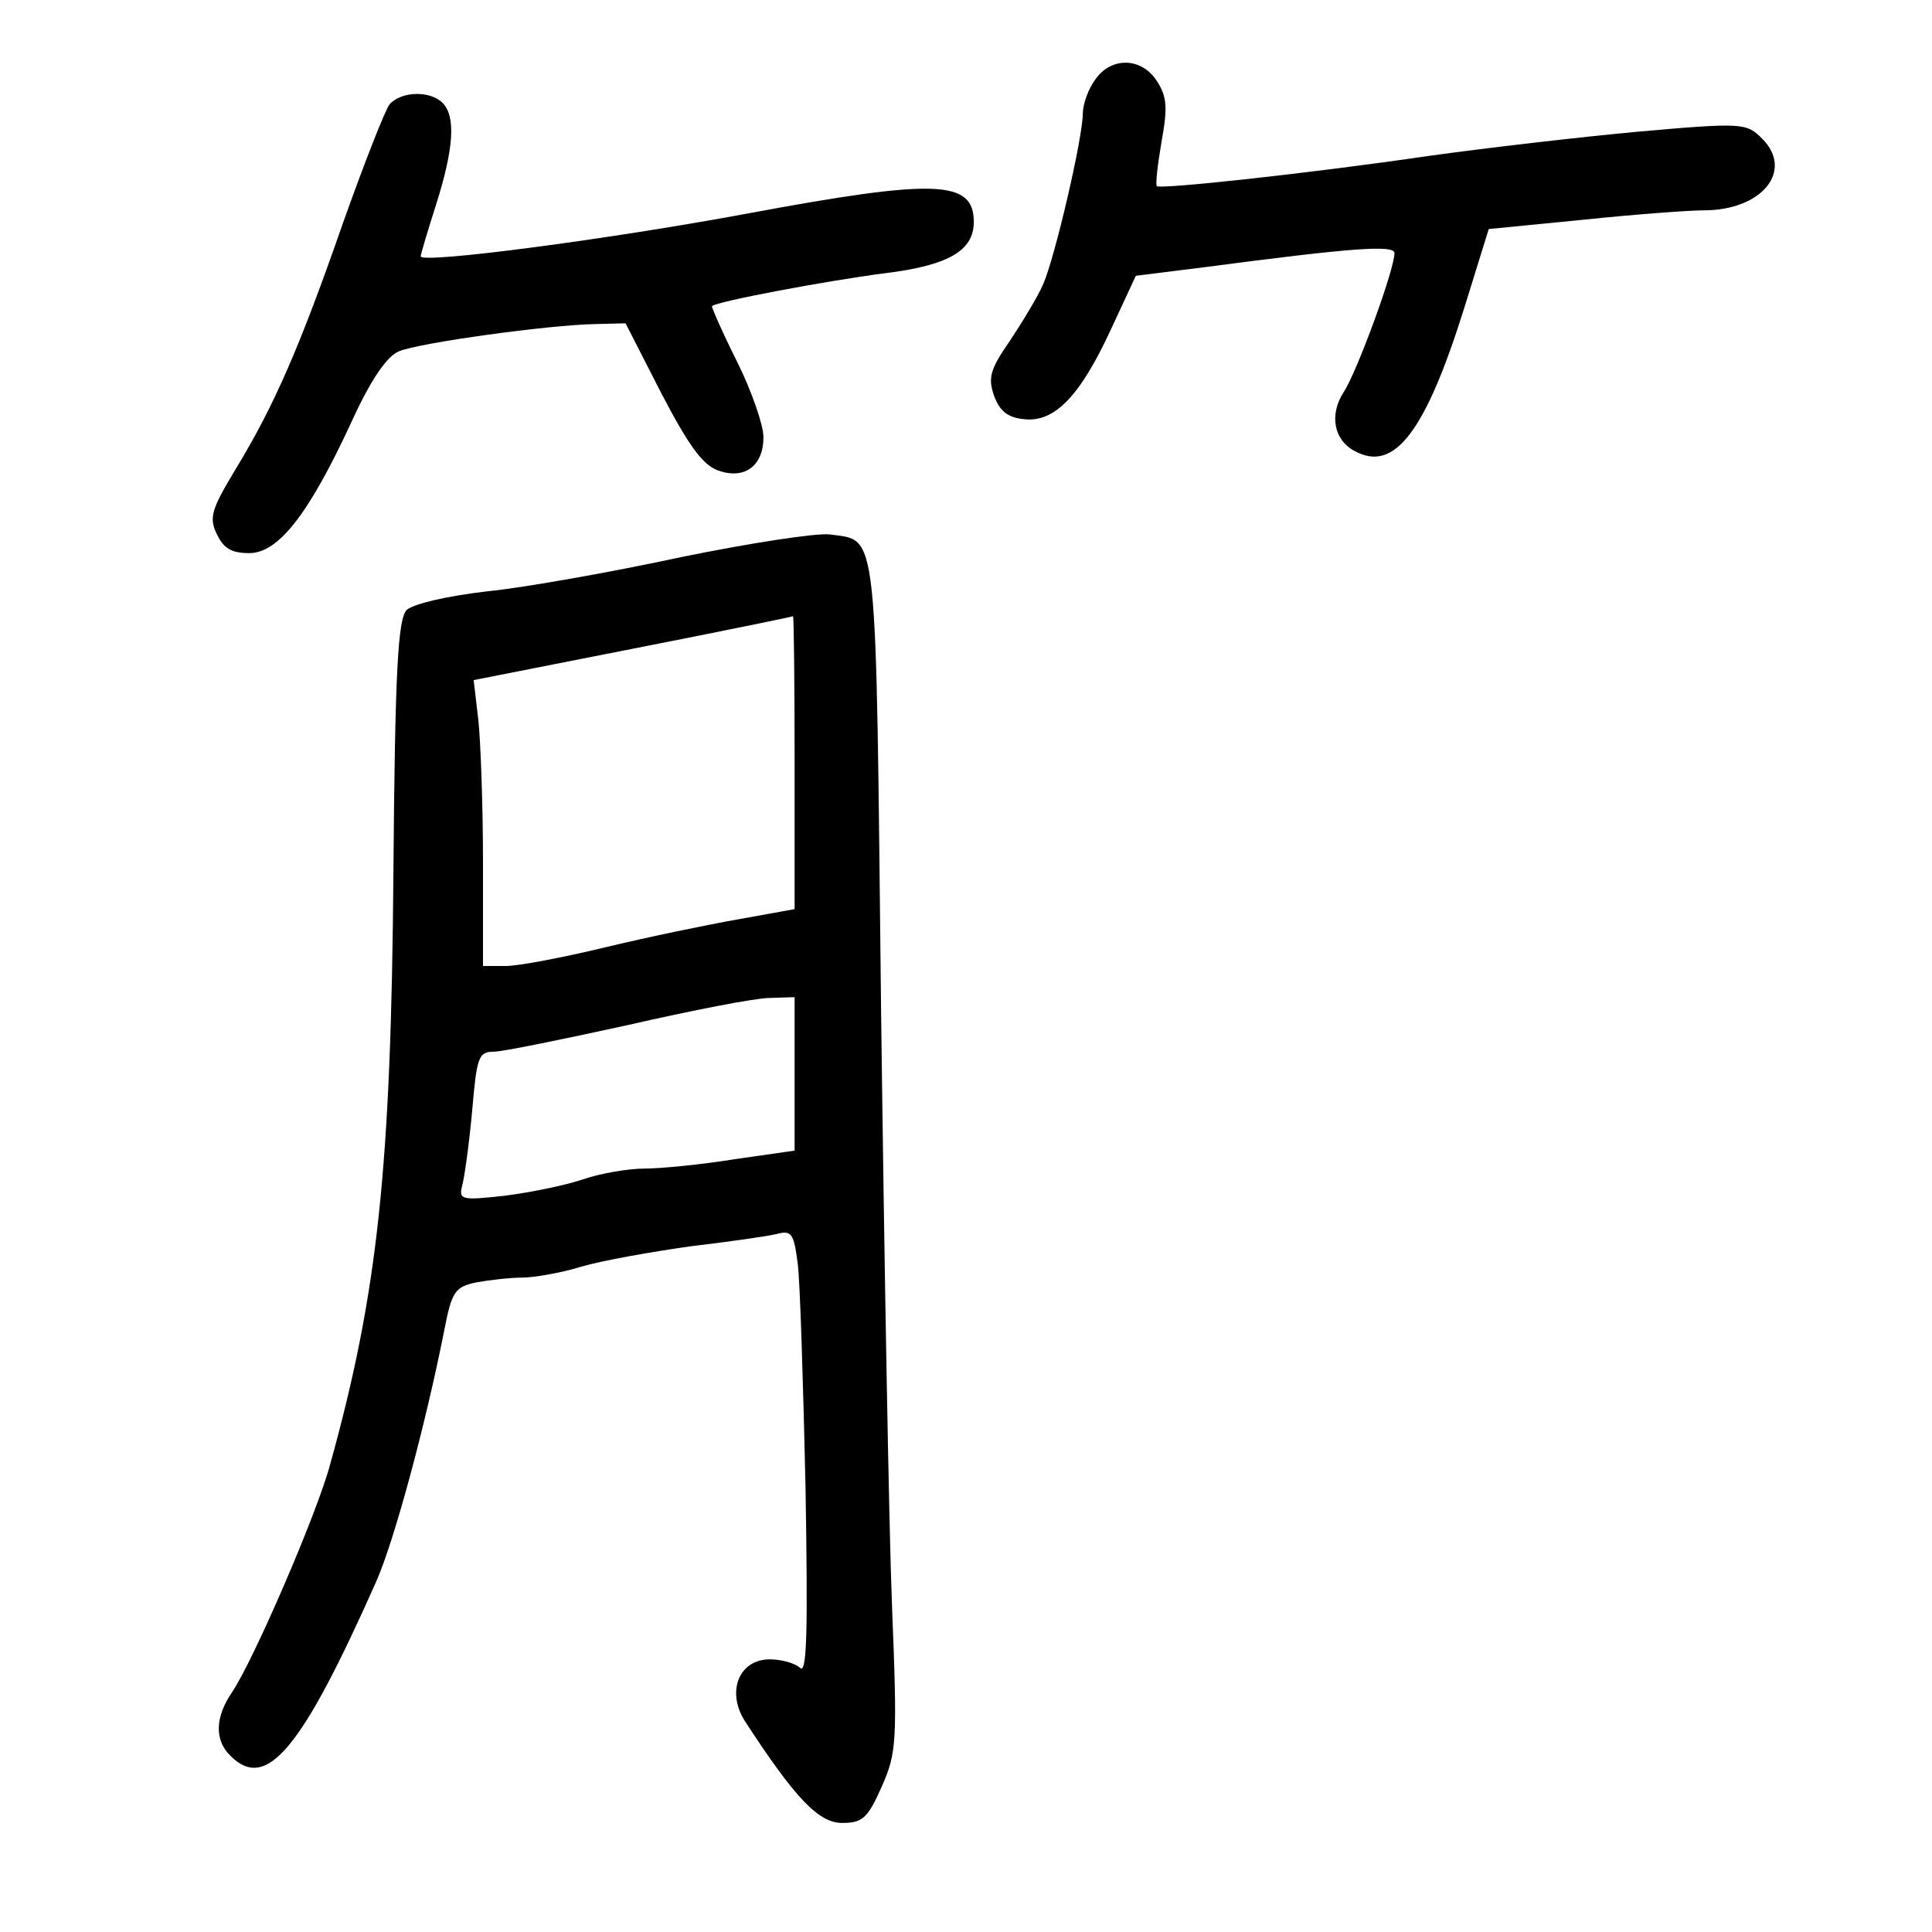 <?xml version="1.0" standalone="no"?>
<!DOCTYPE svg PUBLIC "-//W3C//DTD SVG 20010904//EN"
 "http://www.w3.org/TR/2001/REC-SVG-20010904/DTD/svg10.dtd">
<svg version="1.0" xmlns="http://www.w3.org/2000/svg"
 width="248pt" height="248pt" viewBox="0 0 248 248"
 preserveAspectRatio="xMidYMid meet">
<g transform="translate(0,248) scale(0.1,-0.1)"
fill="#000000" stroke="none">
<path d="M1406 2378 c-9 -12 -16 -32 -16 -43 0 -32 -36 -186 -51 -220 -7 -16
-27 -49 -43 -73 -25 -36 -28 -47 -20 -70 7 -19 17 -28 38 -30 39 -5 72 29 111
113 l33 71 88 11 c190 25 244 29 244 18 0 -21 -48 -152 -65 -178 -19 -29 -13
-62 14 -76 51 -28 91 25 141 185 l31 100 122 12 c67 7 136 12 154 12 75 0 116
51 75 92 -20 20 -24 21 -159 9 -76 -7 -196 -21 -268 -31 -157 -23 -345 -43
-350 -39 -2 2 1 28 6 57 8 44 7 58 -6 78 -20 31 -59 31 -79 2z"/>
<path d="M500 2346 c-6 -8 -33 -77 -60 -153 -55 -158 -88 -234 -138 -316 -30
-50 -34 -61 -24 -82 9 -19 19 -25 42 -25 37 0 76 49 131 168 25 55 46 85 61
91 26 11 193 34 252 35 l39 1 46 -90 c35 -67 53 -92 73 -99 34 -12 58 6 58 43
0 15 -15 59 -34 97 -19 38 -33 70 -32 71 5 6 150 33 220 42 83 10 116 29 116
66 0 54 -48 56 -290 11 -177 -33 -420 -65 -420 -55 0 2 9 33 20 67 23 73 25
113 8 130 -16 16 -53 15 -68 -2z"/>
<path d="M875 1765 c-88 -19 -200 -39 -249 -44 -52 -6 -95 -16 -104 -24 -11
-12 -15 -74 -17 -338 -3 -378 -20 -538 -81 -758 -17 -64 -99 -253 -126 -293
-22 -32 -23 -62 -2 -82 46 -46 91 8 187 224 23 52 63 200 87 321 10 52 14 57
42 63 17 3 43 6 58 6 15 0 50 6 76 14 27 8 90 19 139 26 50 6 100 13 112 16
19 5 22 1 27 -38 3 -23 7 -153 10 -287 3 -182 2 -241 -7 -232 -6 6 -24 11 -39
11 -39 0 -56 -41 -32 -79 65 -100 95 -131 125 -131 26 0 33 6 51 47 19 43 20
57 13 232 -4 102 -10 446 -14 763 -7 632 -3 603 -66 612 -17 2 -102 -11 -190
-29z m145 -263 l0 -189 -72 -13 c-40 -7 -117 -23 -171 -36 -54 -13 -111 -24
-128 -24 l-29 0 0 133 c0 72 -3 155 -6 183 l-6 51 203 40 c112 22 205 41 207
42 1 0 2 -84 2 -187z m0 -400 l0 -99 -77 -11 c-43 -7 -95 -12 -115 -12 -21 0
-57 -6 -80 -14 -24 -8 -69 -17 -101 -21 -54 -6 -58 -5 -54 12 3 10 9 53 13 96
6 70 8 77 28 77 11 0 89 16 171 34 83 19 165 35 183 35 l32 1 0 -98z"/>
</g>
</svg>
